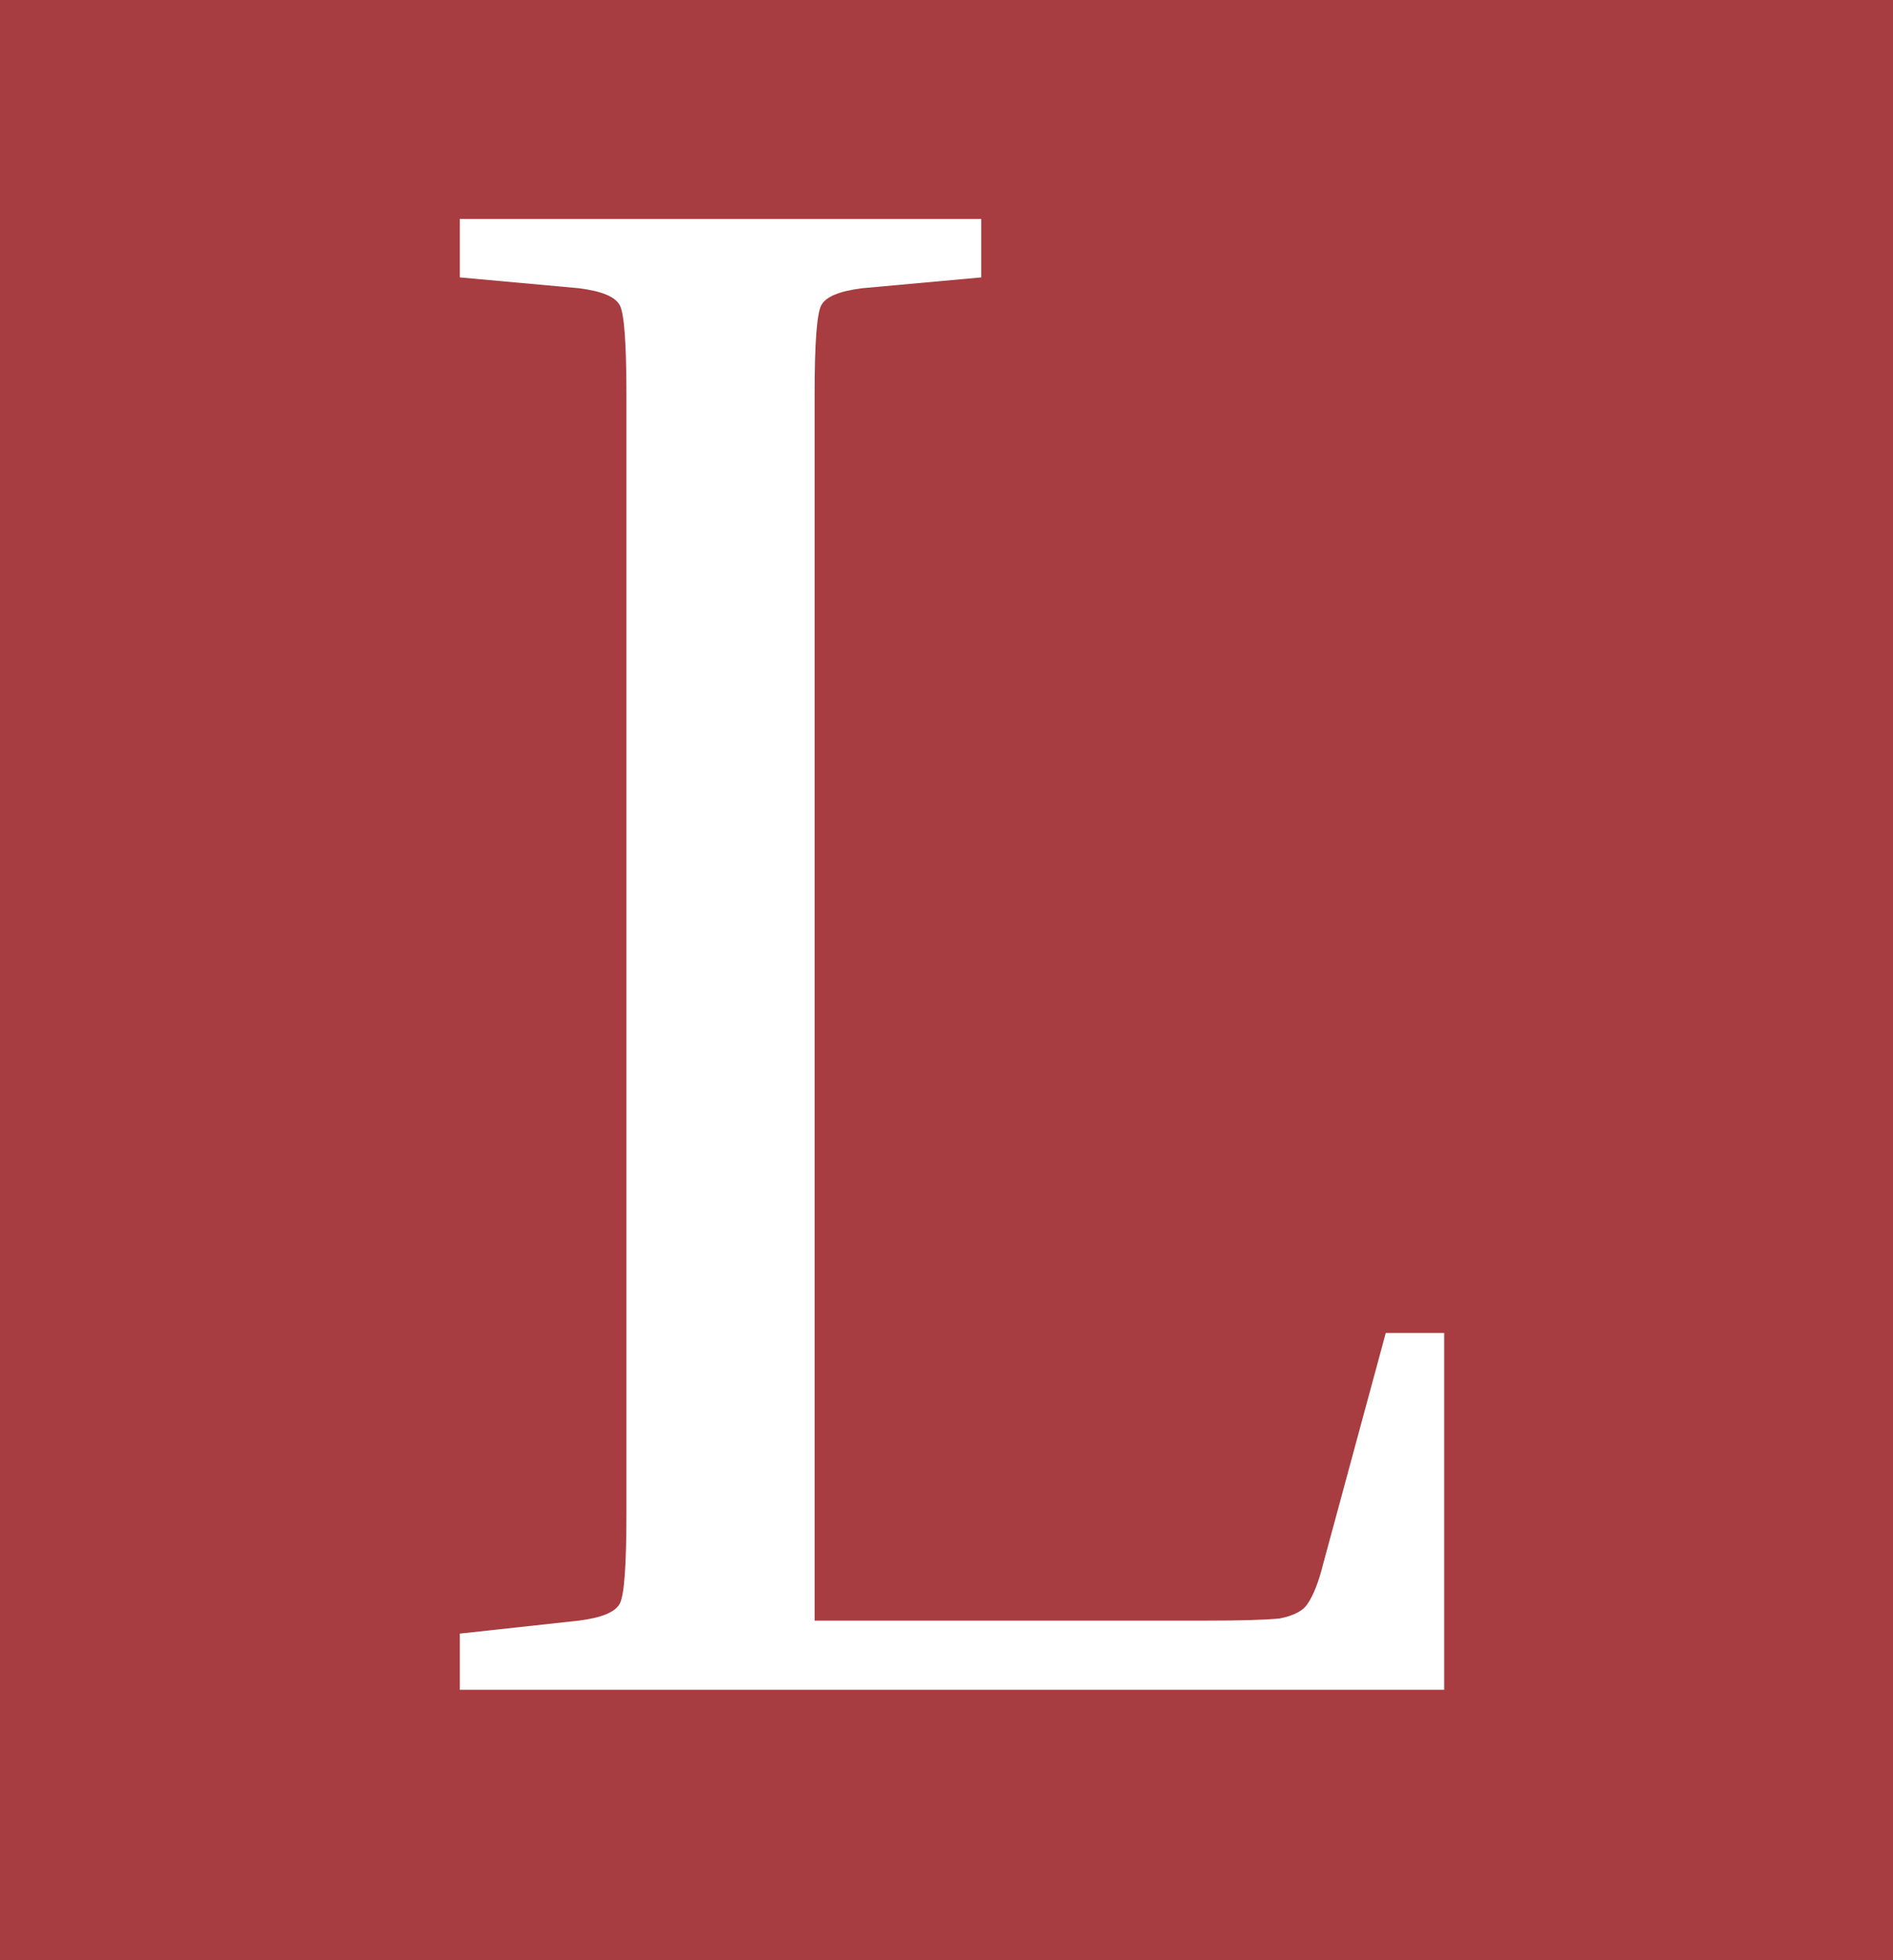 <svg width="56" height="58" viewBox="0 0 56 58" fill="none" xmlns="http://www.w3.org/2000/svg">
<rect width="56" height="58" fill="#1E1E1E"/>
<rect opacity="1" width="56" height="58" fill="#A73D40"/>
<path d="M40.995 39.44H42.723V50H13.603V48.336L17.123 47.952C17.806 47.867 18.211 47.696 18.339 47.44C18.467 47.184 18.531 46.309 18.531 44.816V11.664C18.531 10.171 18.467 9.296 18.339 9.04C18.211 8.784 17.806 8.613 17.123 8.528L13.603 8.208V6.48H29.027V8.208L25.507 8.528C24.825 8.613 24.419 8.784 24.291 9.04C24.163 9.296 24.099 10.171 24.099 11.664V47.952H35.683C36.707 47.952 37.433 47.931 37.859 47.888C38.286 47.803 38.563 47.653 38.691 47.44C38.862 47.184 39.011 46.8 39.139 46.288L40.995 39.44Z" fill="white"/>
</svg>


<!-- #1E1E1E -->
<!-- #8BC61D -->
<!-- #D95574 -->